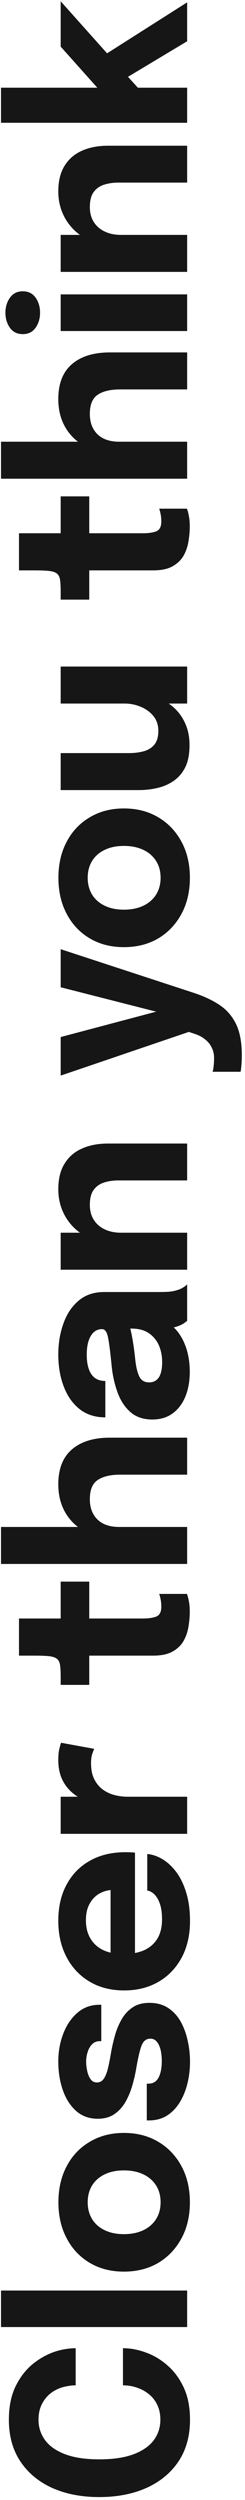 <svg width="72" height="733" viewBox="0 0 72 733" fill="none" xmlns="http://www.w3.org/2000/svg">
<path d="M36.135 688.485C38.375 688.485 40.65 688.917 42.96 689.78C45.27 690.62 47.393 691.903 49.33 693.63C51.267 695.333 52.842 697.503 54.055 700.14C55.245 702.753 55.84 705.857 55.84 709.45C55.84 714.233 54.708 718.317 52.445 721.7C50.158 725.083 47.008 727.673 42.995 729.47C38.982 731.243 34.373 732.13 29.17 732.13C23.967 732.13 19.37 731.243 15.38 729.47C11.39 727.673 8.263 725.083 6 721.7C3.737 718.317 2.605 714.233 2.605 709.45C2.605 705.46 3.328 702.065 4.775 699.265C6.222 696.442 8.1 694.19 10.41 692.51C12.72 690.807 15.158 689.652 17.725 689.045C19.288 688.672 20.793 688.485 22.24 688.485V699.37C21.54 699.37 20.863 699.428 20.21 699.545C18.507 699.778 16.99 700.315 15.66 701.155C14.33 701.995 13.28 703.115 12.51 704.515C11.717 705.892 11.32 707.537 11.32 709.45C11.32 711.69 11.962 713.685 13.245 715.435C14.528 717.185 16.488 718.562 19.125 719.565C21.762 720.568 25.11 721.07 29.17 721.07C33.253 721.07 36.625 720.568 39.285 719.565C41.922 718.562 43.893 717.185 45.2 715.435C46.483 713.685 47.125 711.69 47.125 709.45C47.125 707.84 46.833 706.417 46.25 705.18C45.667 703.92 44.862 702.87 43.835 702.03C42.808 701.167 41.63 700.513 40.3 700.07C38.97 699.603 37.582 699.37 36.135 699.37V688.485ZM0.295 671.575H55V682.285H0.295L0.295 671.575ZM55.805 645.697C55.805 649.71 54.977 653.245 53.32 656.302C51.663 659.359 49.388 661.75 46.495 663.477C43.578 665.18 40.218 666.032 36.415 666.032C32.635 666.032 29.298 665.18 26.405 663.477C23.488 661.75 21.225 659.359 19.615 656.302C17.982 653.245 17.165 649.71 17.165 645.697C17.165 641.684 17.982 638.149 19.615 635.092C21.225 632.035 23.488 629.655 26.405 627.952C29.298 626.225 32.635 625.362 36.415 625.362C40.218 625.362 43.578 626.225 46.495 627.952C49.388 629.655 51.663 632.035 53.32 635.092C54.977 638.149 55.805 641.684 55.805 645.697ZM47.195 645.697C47.195 643.807 46.752 642.162 45.865 640.762C44.978 639.362 43.73 638.277 42.12 637.507C40.487 636.737 38.585 636.352 36.415 636.352C34.245 636.352 32.367 636.737 30.78 637.507C29.17 638.277 27.933 639.362 27.07 640.762C26.207 642.162 25.775 643.807 25.775 645.697C25.775 647.564 26.207 649.209 27.07 650.632C27.933 652.032 29.17 653.117 30.78 653.887C32.367 654.657 34.245 655.042 36.415 655.042C38.585 655.042 40.487 654.657 42.12 653.887C43.73 653.117 44.978 652.032 45.865 650.632C46.752 649.209 47.195 647.564 47.195 645.697ZM55.84 604.515C55.84 606.731 55.583 608.866 55.07 610.92C54.557 612.973 53.798 614.816 52.795 616.45C51.792 618.06 50.543 619.343 49.05 620.3C47.533 621.233 45.772 621.7 43.765 621.7C43.672 621.7 43.567 621.7 43.45 621.7C43.31 621.7 43.205 621.7 43.135 621.7V610.92C43.205 610.92 43.287 610.92 43.38 610.92C43.45 610.92 43.532 610.92 43.625 610.92C44.978 610.92 45.97 610.325 46.6 609.135C47.23 607.921 47.545 606.288 47.545 604.235C47.545 603.161 47.44 602.135 47.23 601.155C46.997 600.151 46.635 599.335 46.145 598.705C45.632 598.051 44.99 597.725 44.22 597.725C42.983 597.725 42.108 598.413 41.595 599.79C41.082 601.143 40.568 603.325 40.055 606.335C39.775 608.038 39.378 609.765 38.865 611.515C38.352 613.265 37.675 614.875 36.835 616.345C35.972 617.815 34.887 618.993 33.58 619.88C32.25 620.766 30.64 621.21 28.75 621.21C26.23 621.21 24.107 620.451 22.38 618.935C20.653 617.395 19.347 615.353 18.46 612.81C17.573 610.266 17.13 607.466 17.13 604.41C17.13 601.493 17.62 598.775 18.6 596.255C19.557 593.735 20.945 591.693 22.765 590.13C24.562 588.566 26.732 587.785 29.275 587.785C29.322 587.785 29.392 587.785 29.485 587.785C29.578 587.785 29.672 587.785 29.765 587.785L29.765 598.46C29.672 598.46 29.59 598.46 29.52 598.46C29.45 598.46 29.392 598.46 29.345 598.46C28.412 598.46 27.653 598.763 27.07 599.37C26.487 599.953 26.055 600.7 25.775 601.61C25.472 602.52 25.32 603.465 25.32 604.445C25.32 605.331 25.425 606.253 25.635 607.21C25.822 608.143 26.148 608.936 26.615 609.59C27.058 610.243 27.688 610.57 28.505 610.57C29.298 610.57 29.952 610.22 30.465 609.52C30.955 608.82 31.363 607.84 31.69 606.58C31.993 605.32 32.285 603.861 32.565 602.205C32.822 600.641 33.183 598.996 33.65 597.27C34.093 595.52 34.735 593.886 35.575 592.37C36.392 590.83 37.477 589.593 38.83 588.66C40.16 587.703 41.852 587.225 43.905 587.225C46.028 587.225 47.848 587.715 49.365 588.695C50.882 589.675 52.118 591.005 53.075 592.685C54.008 594.341 54.697 596.196 55.14 598.25C55.607 600.28 55.84 602.368 55.84 604.515ZM39.67 577.708H32.495L32.495 553.068L34.315 554.118C34.128 554.118 33.953 554.118 33.79 554.118C33.603 554.118 33.428 554.118 33.265 554.118C31.935 554.118 30.663 554.433 29.45 555.063C28.213 555.693 27.21 556.673 26.44 558.003C25.647 559.309 25.25 560.989 25.25 563.043C25.25 565.096 25.693 566.869 26.58 568.363C27.443 569.833 28.692 570.964 30.325 571.758C31.958 572.528 33.93 572.913 36.24 572.913C38.62 572.913 40.662 572.539 42.365 571.793C44.045 571.023 45.34 569.891 46.25 568.398C47.16 566.881 47.615 565.003 47.615 562.763C47.615 561.316 47.487 560.068 47.23 559.018C46.95 557.968 46.6 557.116 46.18 556.463C45.76 555.786 45.293 555.273 44.78 554.923C44.267 554.573 43.765 554.363 43.275 554.293V543.583C44.838 543.723 46.378 544.259 47.895 545.193C49.388 546.126 50.742 547.421 51.955 549.078C53.145 550.734 54.09 552.753 54.79 555.133C55.49 557.489 55.84 560.184 55.84 563.218C55.84 567.324 55.023 570.906 53.39 573.963C51.733 577.019 49.458 579.388 46.565 581.068C43.648 582.748 40.288 583.588 36.485 583.588C32.635 583.588 29.263 582.736 26.37 581.033C23.453 579.306 21.19 576.914 19.58 573.858C17.947 570.778 17.13 567.219 17.13 563.183C17.13 559.053 17.958 555.483 19.615 552.473C21.248 549.463 23.547 547.141 26.51 545.508C29.45 543.874 32.88 543.058 36.8 543.058C37.383 543.058 37.943 543.069 38.48 543.093C39.017 543.116 39.413 543.151 39.67 543.198L39.67 577.708ZM55 537.677H17.83L17.83 526.792H30.64L29.24 529.032C27.49 528.775 25.88 528.309 24.41 527.632C22.94 526.955 21.668 526.08 20.595 525.007C19.498 523.934 18.647 522.662 18.04 521.192C17.433 519.699 17.13 517.995 17.13 516.082C17.13 514.589 17.247 513.422 17.48 512.582C17.69 511.719 17.853 511.182 17.97 510.972L27.7 512.757C27.583 512.967 27.397 513.434 27.14 514.157C26.883 514.88 26.755 515.814 26.755 516.957C26.755 518.824 27.07 520.387 27.7 521.647C28.33 522.907 29.17 523.922 30.22 524.692C31.247 525.439 32.39 525.975 33.65 526.302C34.91 526.629 36.182 526.792 37.465 526.792H55V537.677ZM55.77 472.51C55.77 473.933 55.642 475.403 55.385 476.92C55.152 478.413 54.673 479.813 53.95 481.12C53.203 482.403 52.118 483.442 50.695 484.235C49.272 485.028 47.393 485.425 45.06 485.425C44.547 485.425 44.022 485.425 43.485 485.425C42.948 485.425 42.412 485.425 41.875 485.425H26.23V494H17.83V491.585C17.83 490.185 17.772 489.077 17.655 488.26C17.538 487.42 17.247 486.802 16.78 486.405C16.29 485.985 15.532 485.717 14.505 485.6C13.478 485.483 12.067 485.425 10.27 485.425H5.58L5.58 474.54H17.83V463.725H26.23V474.54H39.6C40.02 474.54 40.428 474.54 40.825 474.54C41.222 474.54 41.607 474.54 41.98 474.54C43.59 474.54 44.897 474.353 45.9 473.98C46.903 473.583 47.405 472.615 47.405 471.075C47.405 470.305 47.335 469.582 47.195 468.905C47.055 468.205 46.915 467.68 46.775 467.33H54.93C55.14 467.82 55.327 468.508 55.49 469.395C55.677 470.282 55.77 471.32 55.77 472.51ZM55 432.367H41.77C41.303 432.367 40.662 432.367 39.845 432.367C39.028 432.367 38.2 432.367 37.36 432.367C36.52 432.367 35.843 432.367 35.33 432.367C32.483 432.367 30.29 432.88 28.75 433.907C27.187 434.934 26.405 436.812 26.405 439.542C26.405 441.315 26.767 442.809 27.49 444.022C28.19 445.235 29.182 446.157 30.465 446.787C31.748 447.394 33.253 447.697 34.98 447.697L32.81 450.847C29.707 450.847 26.988 450.182 24.655 448.852C22.298 447.522 20.455 445.69 19.125 443.357C17.795 441 17.13 438.282 17.13 435.202C17.13 430.652 18.472 427.234 21.155 424.947C23.815 422.66 27.525 421.517 32.285 421.517C33.498 421.517 34.957 421.517 36.66 421.517C38.363 421.517 40.335 421.517 42.575 421.517H55V432.367ZM55 458.547H0.295L0.295 447.697H55V458.547ZM55.77 402.23C55.77 404.937 55.338 407.352 54.475 409.475C53.612 411.575 52.363 413.22 50.73 414.41C49.097 415.6 47.113 416.195 44.78 416.195C42.143 416.195 39.997 415.472 38.34 414.025C36.683 412.578 35.423 410.665 34.56 408.285C33.673 405.882 33.09 403.28 32.81 400.48C32.413 396.397 32.052 393.585 31.725 392.045C31.398 390.482 30.827 389.7 30.01 389.7C29.987 389.7 29.963 389.7 29.94 389.7C28.563 389.7 27.478 390.365 26.685 391.695C25.892 393.002 25.495 394.833 25.495 397.19C25.495 399.687 25.95 401.6 26.86 402.93C27.747 404.237 29.112 404.89 30.955 404.89V415.565C27.968 415.565 25.448 414.76 23.395 413.15C21.342 411.517 19.79 409.312 18.74 406.535C17.667 403.758 17.13 400.62 17.13 397.12C17.13 393.853 17.632 390.832 18.635 388.055C19.615 385.278 21.097 383.05 23.08 381.37C25.063 379.667 27.583 378.815 30.64 378.815C31.13 378.815 31.62 378.815 32.11 378.815C32.577 378.815 33.055 378.815 33.545 378.815H46.705C47.662 378.815 48.583 378.792 49.47 378.745C50.333 378.675 51.127 378.535 51.85 378.325C52.667 378.092 53.343 377.8 53.88 377.45C54.417 377.1 54.79 376.808 55 376.575L55 387.25C54.837 387.413 54.498 387.67 53.985 388.02C53.472 388.347 52.877 388.627 52.2 388.86C51.383 389.14 50.567 389.35 49.75 389.49C48.91 389.607 47.93 389.665 46.81 389.665L48.35 387.425C49.89 388.078 51.22 389.14 52.34 390.61C53.437 392.057 54.288 393.783 54.895 395.79C55.478 397.773 55.77 399.92 55.77 402.23ZM47.65 399.325C47.65 397.622 47.347 396.035 46.74 394.565C46.11 393.072 45.13 391.858 43.8 390.925C42.47 389.992 40.732 389.525 38.585 389.525H34.84L37.465 386.83C38.025 388.37 38.492 390.155 38.865 392.185C39.215 394.192 39.495 396.198 39.705 398.205C39.938 400.585 40.347 402.37 40.93 403.56C41.49 404.727 42.447 405.31 43.8 405.31C45.083 405.31 46.052 404.808 46.705 403.805C47.335 402.802 47.65 401.308 47.65 399.325ZM55 346.095H39.215C38.328 346.095 37.523 346.095 36.8 346.095C36.077 346.095 35.423 346.095 34.84 346.095C33.3 346.095 31.9 346.293 30.64 346.69C29.357 347.086 28.33 347.798 27.56 348.825C26.79 349.851 26.405 351.333 26.405 353.27C26.405 354.95 26.79 356.408 27.56 357.645C28.33 358.858 29.403 359.791 30.78 360.445C32.157 361.098 33.743 361.425 35.54 361.425L33.37 364.435C30.15 364.435 27.327 363.735 24.9 362.335C22.473 360.935 20.572 359.045 19.195 356.665C17.818 354.261 17.13 351.601 17.13 348.685C17.13 345.628 17.748 343.12 18.985 341.16C20.198 339.176 21.902 337.706 24.095 336.75C26.265 335.77 28.808 335.28 31.725 335.28C32.915 335.28 34.245 335.28 35.715 335.28C37.185 335.28 38.69 335.28 40.23 335.28H55V346.095ZM55 372.275H17.83L17.83 361.425H55V372.275ZM71.065 309.378C71.065 310.544 71.018 311.594 70.925 312.528C70.855 313.438 70.773 314.009 70.68 314.243H62.455C62.595 313.939 62.7 313.414 62.77 312.668C62.863 311.898 62.91 311.081 62.91 310.218C62.91 309.074 62.677 308.048 62.21 307.138C61.767 306.204 61.125 305.411 60.285 304.758C59.468 304.081 58.5 303.556 57.38 303.183L55.49 302.553L17.83 315.363V304.058L48.315 295.973V297.233L17.83 289.463V278.298L56.855 291.073C59.795 292.029 62.327 293.208 64.45 294.608C66.573 296.008 68.207 297.874 69.35 300.208C70.493 302.541 71.065 305.598 71.065 309.378ZM55.805 257.366C55.805 261.38 54.977 264.915 53.32 267.971C51.663 271.028 49.388 273.42 46.495 275.146C43.578 276.85 40.218 277.701 36.415 277.701C32.635 277.701 29.298 276.85 26.405 275.146C23.488 273.42 21.225 271.028 19.615 267.971C17.982 264.915 17.165 261.38 17.165 257.366C17.165 253.353 17.982 249.818 19.615 246.761C21.225 243.705 23.488 241.325 26.405 239.621C29.298 237.895 32.635 237.031 36.415 237.031C40.218 237.031 43.578 237.895 46.495 239.621C49.388 241.325 51.663 243.705 53.32 246.761C54.977 249.818 55.805 253.353 55.805 257.366ZM47.195 257.366C47.195 255.476 46.752 253.831 45.865 252.431C44.978 251.031 43.73 249.946 42.12 249.176C40.487 248.406 38.585 248.021 36.415 248.021C34.245 248.021 32.367 248.406 30.78 249.176C29.17 249.946 27.933 251.031 27.07 252.431C26.207 253.831 25.775 255.476 25.775 257.366C25.775 259.233 26.207 260.878 27.07 262.301C27.933 263.701 29.17 264.786 30.78 265.556C32.367 266.326 34.245 266.711 36.415 266.711C38.585 266.711 40.487 266.326 42.12 265.556C43.73 264.786 44.978 263.701 45.865 262.301C46.752 260.878 47.195 259.233 47.195 257.366ZM55.7 218.459C55.7 221.096 55.28 223.266 54.44 224.969C53.577 226.672 52.422 228.014 50.975 228.994C49.528 229.974 47.918 230.662 46.145 231.059C44.372 231.456 42.575 231.654 40.755 231.654C39.915 231.654 39.028 231.654 38.095 231.654C37.162 231.654 36.205 231.654 35.225 231.654H17.83V220.804H33.51C34.303 220.804 35.073 220.804 35.82 220.804C36.567 220.804 37.255 220.804 37.885 220.804C39.448 220.804 40.883 220.629 42.19 220.279C43.497 219.929 44.547 219.287 45.34 218.354C46.133 217.397 46.53 216.044 46.53 214.294C46.53 212.591 46.052 211.144 45.095 209.954C44.115 208.764 42.867 207.854 41.35 207.224C39.833 206.594 38.27 206.279 36.66 206.279L39.145 203.234C41.478 203.234 43.648 203.596 45.655 204.319C47.662 205.019 49.423 206.022 50.94 207.329C52.433 208.636 53.6 210.234 54.44 212.124C55.28 213.991 55.7 216.102 55.7 218.459ZM55 206.279H17.83V195.429H55V206.279ZM55.77 154.319C55.77 155.742 55.642 157.212 55.385 158.729C55.152 160.222 54.673 161.622 53.95 162.929C53.203 164.212 52.118 165.251 50.695 166.044C49.272 166.837 47.393 167.234 45.06 167.234C44.547 167.234 44.022 167.234 43.485 167.234C42.948 167.234 42.412 167.234 41.875 167.234H26.23L26.23 175.809H17.83L17.83 173.394C17.83 171.994 17.772 170.886 17.655 170.069C17.538 169.229 17.247 168.611 16.78 168.214C16.29 167.794 15.532 167.526 14.505 167.409C13.478 167.292 12.067 167.234 10.27 167.234H5.58L5.58 156.349H17.83V145.534H26.23V156.349H39.6C40.02 156.349 40.428 156.349 40.825 156.349C41.222 156.349 41.607 156.349 41.98 156.349C43.59 156.349 44.897 156.162 45.9 155.789C46.903 155.392 47.405 154.424 47.405 152.884C47.405 152.114 47.335 151.391 47.195 150.714C47.055 150.014 46.915 149.489 46.775 149.139H54.93C55.14 149.629 55.327 150.317 55.49 151.204C55.677 152.091 55.77 153.129 55.77 154.319ZM55 114.176H41.77C41.303 114.176 40.662 114.176 39.845 114.176C39.028 114.176 38.2 114.176 37.36 114.176C36.52 114.176 35.843 114.176 35.33 114.176C32.483 114.176 30.29 114.689 28.75 115.716C27.187 116.743 26.405 118.621 26.405 121.351C26.405 123.124 26.767 124.618 27.49 125.831C28.19 127.044 29.182 127.966 30.465 128.596C31.748 129.203 33.253 129.506 34.98 129.506L32.81 132.656C29.707 132.656 26.988 131.991 24.655 130.661C22.298 129.331 20.455 127.499 19.125 125.166C17.795 122.809 17.13 120.091 17.13 117.011C17.13 112.461 18.472 109.043 21.155 106.756C23.815 104.469 27.525 103.326 32.285 103.326C33.498 103.326 34.957 103.326 36.66 103.326C38.363 103.326 40.335 103.326 42.575 103.326H55V114.176ZM55 140.356H0.295L0.295 129.506H55V140.356ZM55 97.059H17.83V86.314H55V97.059ZM11.775 91.704C11.775 93.384 11.332 94.854 10.445 96.114C9.558 97.35 8.31 97.969 6.7 97.969C5.067 97.969 3.807 97.35 2.92 96.114C2.033 94.854 1.59 93.384 1.59 91.704C1.59 90.001 2.033 88.531 2.92 87.294C3.807 86.034 5.067 85.404 6.7 85.404C8.333 85.404 9.593 86.034 10.48 87.294C11.343 88.531 11.775 90.001 11.775 91.704ZM55 53.538H39.215C38.328 53.538 37.523 53.538 36.8 53.538C36.077 53.538 35.423 53.538 34.84 53.538C33.3 53.538 31.9 53.737 30.64 54.133C29.357 54.53 28.33 55.242 27.56 56.269C26.79 57.295 26.405 58.777 26.405 60.714C26.405 62.394 26.79 63.852 27.56 65.088C28.33 66.302 29.403 67.235 30.78 67.888C32.157 68.542 33.743 68.868 35.54 68.868L33.37 71.879C30.15 71.879 27.327 71.178 24.9 69.778C22.473 68.379 20.572 66.489 19.195 64.109C17.818 61.705 17.13 59.045 17.13 56.129C17.13 53.072 17.748 50.563 18.985 48.603C20.198 46.62 21.902 45.15 24.095 44.194C26.265 43.214 28.808 42.724 31.725 42.724C32.915 42.724 34.245 42.724 35.715 42.724C37.185 42.724 38.69 42.724 40.23 42.724H55V53.538ZM55 79.719H17.83L17.83 68.868H55V79.719ZM55 36.001H0.295L0.295 25.711H31.62L30.5 27.846L17.83 13.671V0.371L34.28 18.781L30.15 16.471L55 0.686V12.096L35.855 23.576L36.065 20.811L41.525 26.831L36.87 25.711H55V36.001Z" fill="#161616"/>
</svg>
